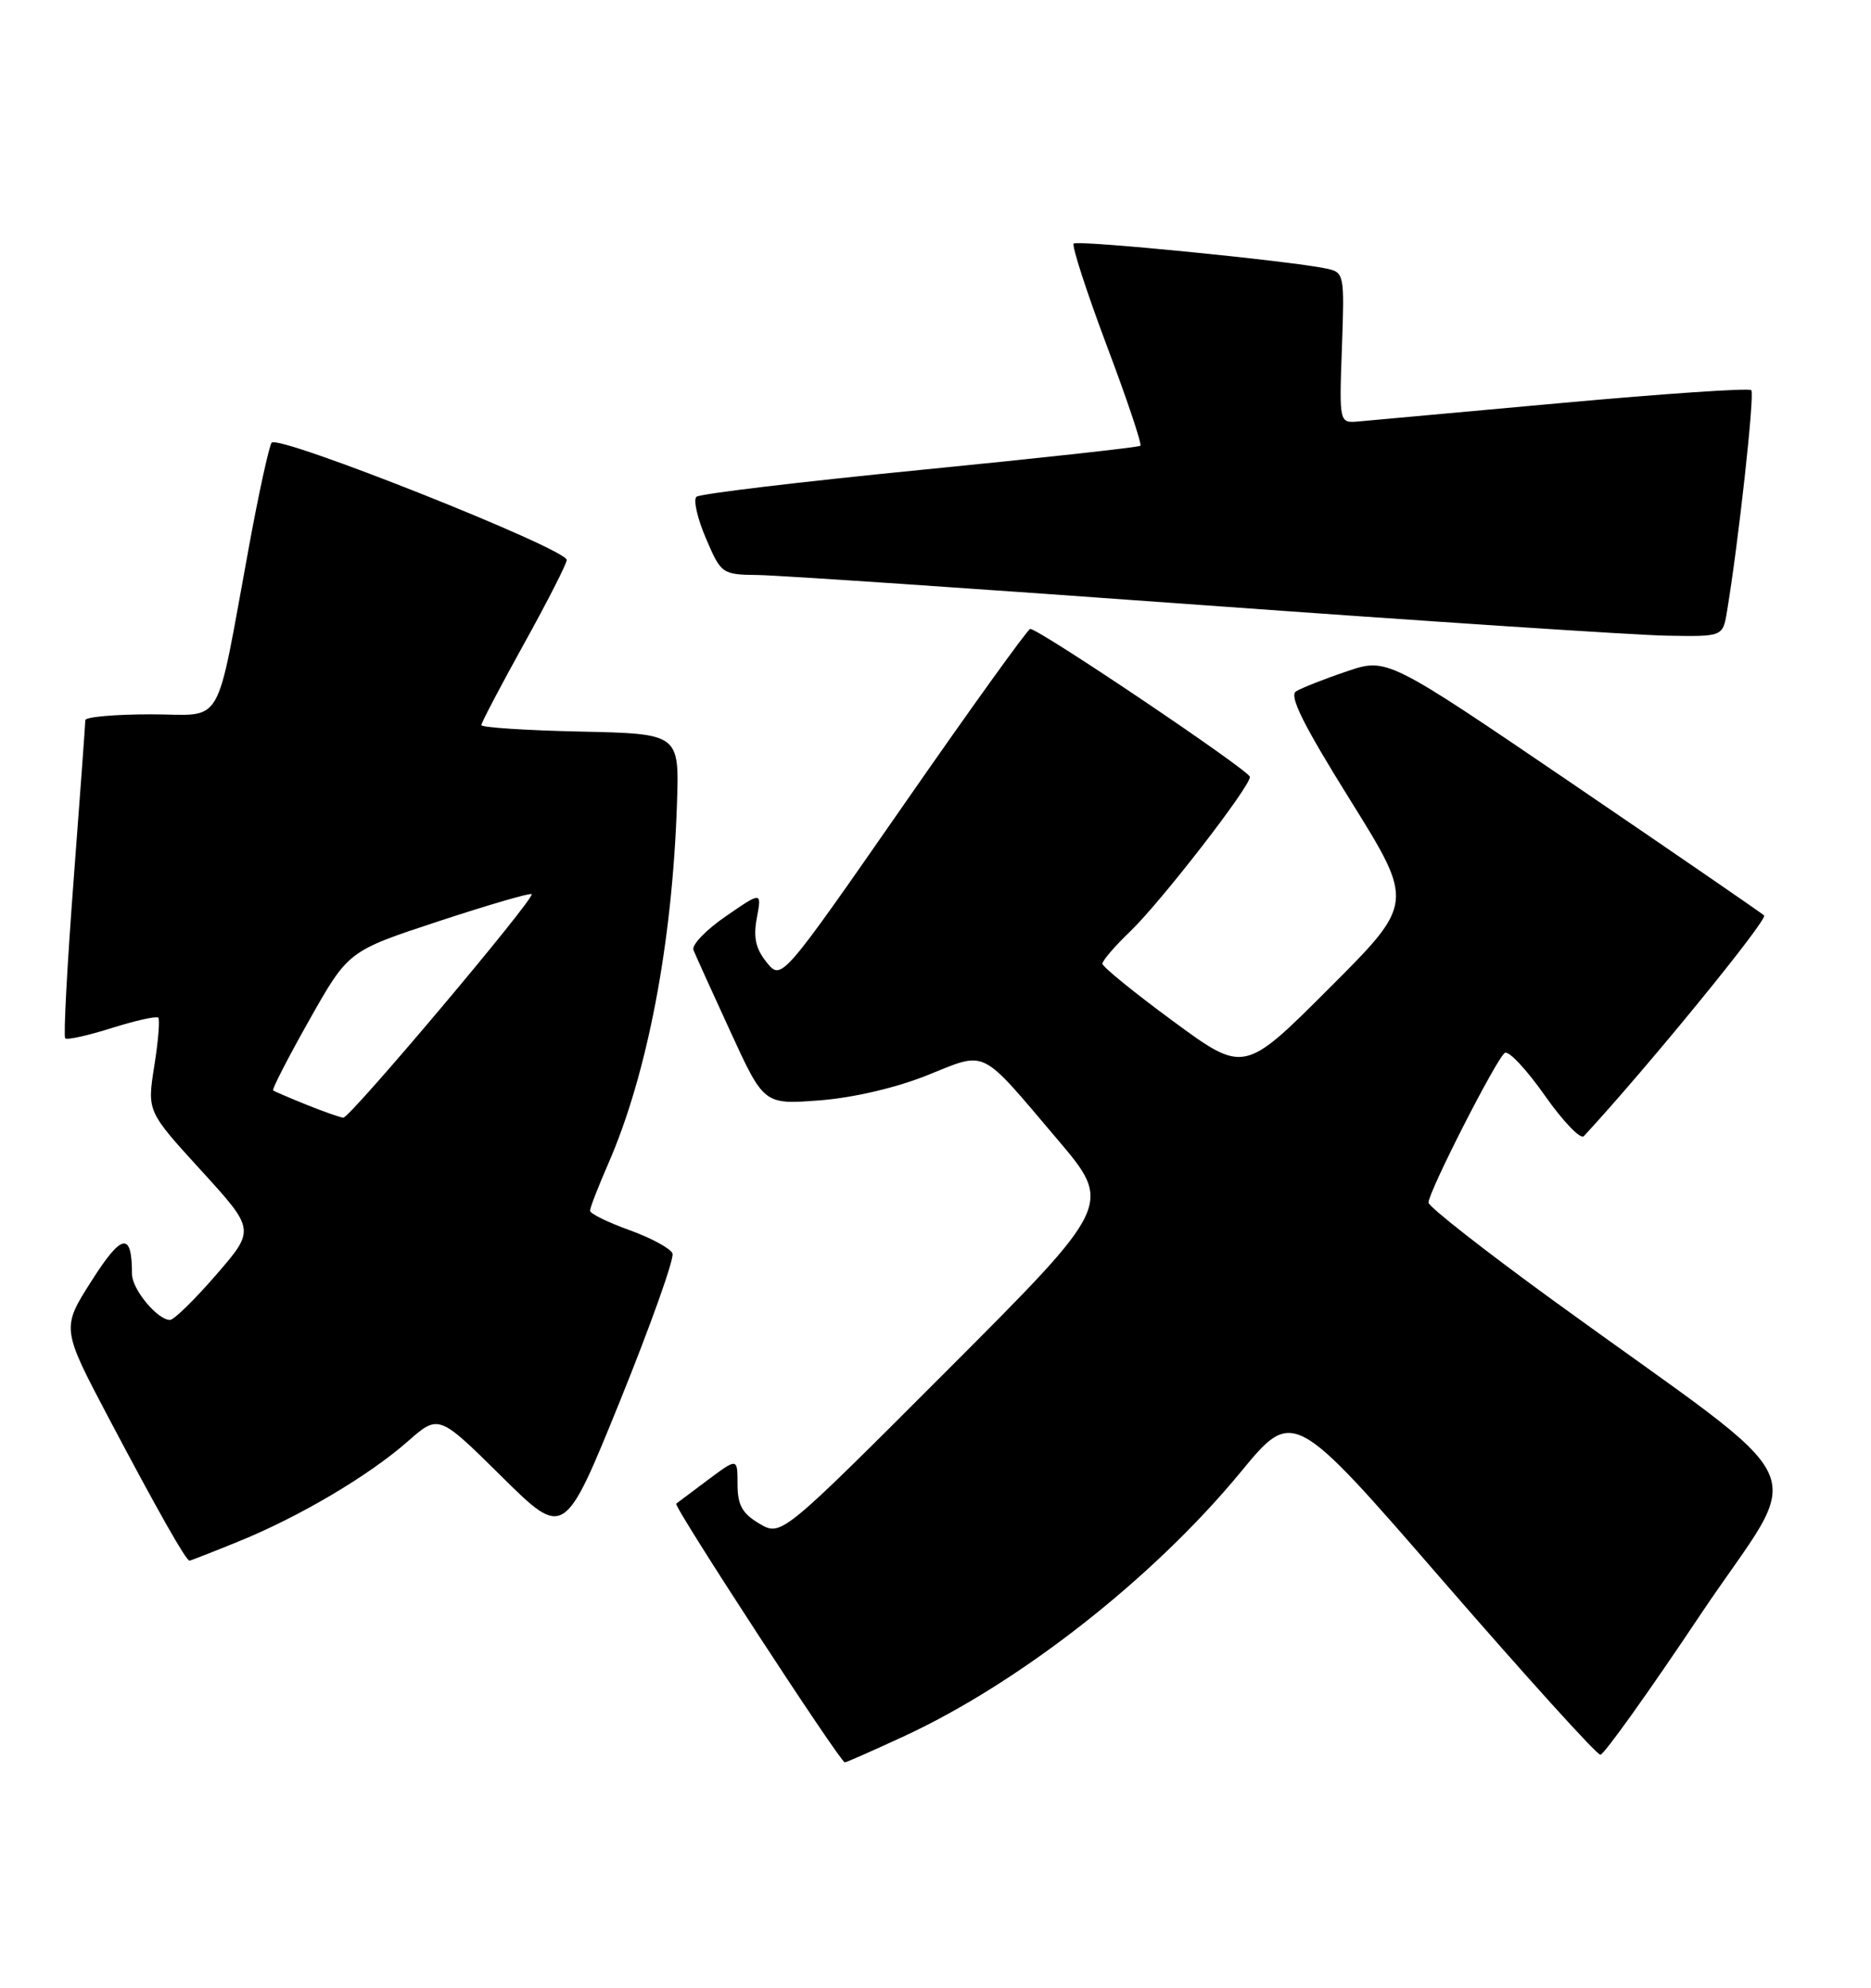 <?xml version="1.0" encoding="UTF-8" standalone="no"?>
<!DOCTYPE svg PUBLIC "-//W3C//DTD SVG 1.1//EN" "http://www.w3.org/Graphics/SVG/1.1/DTD/svg11.dtd" >
<svg xmlns="http://www.w3.org/2000/svg" xmlns:xlink="http://www.w3.org/1999/xlink" version="1.1" viewBox="0 0 241 256">
 <g >
 <path fill="currentColor"
d=" M 116.37 223.65 C 131.36 216.73 148.56 203.24 159.81 189.59 C 166.58 181.37 166.58 181.37 185.94 203.69 C 196.59 215.96 205.67 226.00 206.14 226.00 C 206.60 226.00 212.38 217.91 218.98 208.03 C 232.63 187.61 235.08 192.91 200.25 167.62 C 191.31 161.13 184.00 155.40 184.00 154.89 C 184.00 153.50 192.80 136.24 193.84 135.60 C 194.34 135.29 196.65 137.77 198.99 141.10 C 201.33 144.43 203.59 146.79 204.01 146.33 C 211.98 137.74 227.78 118.40 227.23 117.90 C 226.83 117.54 215.74 109.92 202.59 100.97 C 178.67 84.70 178.67 84.70 173.44 86.48 C 170.56 87.45 167.64 88.61 166.94 89.04 C 166.01 89.61 167.90 93.39 173.93 103.06 C 182.18 116.31 182.18 116.31 171.22 127.27 C 160.25 138.24 160.25 138.24 151.13 131.54 C 146.11 127.85 142.00 124.51 142.00 124.12 C 142.00 123.72 143.61 121.84 145.59 119.95 C 149.54 116.15 161.00 101.36 161.00 100.06 C 161.00 99.28 133.86 81.00 132.70 81.00 C 132.40 81.00 125.06 91.19 116.41 103.65 C 100.66 126.30 100.66 126.30 98.76 123.95 C 97.34 122.20 97.01 120.73 97.49 118.21 C 98.12 114.82 98.12 114.82 93.49 118.01 C 90.94 119.76 89.07 121.71 89.32 122.35 C 89.57 122.98 91.72 127.72 94.09 132.88 C 98.40 142.26 98.40 142.26 105.56 141.72 C 109.86 141.39 115.39 140.11 119.40 138.50 C 127.22 135.37 126.08 134.82 136.15 146.68 C 143.34 155.14 143.34 155.14 121.98 176.52 C 100.63 197.89 100.63 197.89 97.81 196.23 C 95.61 194.93 95.00 193.84 95.00 191.17 C 95.00 187.76 95.00 187.76 91.25 190.55 C 89.19 192.09 87.32 193.49 87.10 193.66 C 86.70 193.97 108.19 226.93 108.82 226.98 C 108.99 226.99 112.39 225.49 116.37 223.65 Z  M 30.70 198.54 C 38.54 195.36 47.47 190.08 52.50 185.66 C 56.50 182.14 56.50 182.14 64.59 190.14 C 72.68 198.14 72.68 198.14 79.88 180.39 C 83.83 170.62 86.87 162.10 86.62 161.44 C 86.37 160.79 83.88 159.44 81.08 158.43 C 78.29 157.43 76.00 156.30 76.00 155.93 C 76.00 155.55 77.06 152.83 78.35 149.87 C 83.39 138.33 86.60 121.51 87.20 103.50 C 87.50 94.50 87.50 94.50 74.75 94.22 C 67.74 94.07 62.00 93.69 62.00 93.39 C 62.00 93.09 64.47 88.38 67.50 82.91 C 70.53 77.45 73.00 72.59 73.00 72.12 C 73.00 70.68 35.70 55.86 34.98 57.02 C 34.63 57.60 33.32 63.57 32.09 70.29 C 27.64 94.40 29.04 92.00 19.42 92.00 C 14.79 92.00 11.00 92.34 10.99 92.75 C 10.99 93.16 10.31 102.46 9.48 113.40 C 8.65 124.35 8.16 133.49 8.40 133.73 C 8.63 133.97 11.33 133.37 14.40 132.40 C 17.47 131.43 20.16 130.84 20.39 131.07 C 20.61 131.31 20.38 134.12 19.87 137.31 C 18.95 143.13 18.95 143.13 25.91 150.75 C 32.87 158.38 32.87 158.38 27.84 164.19 C 25.07 167.39 22.40 170.00 21.90 170.00 C 20.28 170.00 17.00 166.04 17.00 164.08 C 17.00 158.60 15.70 158.82 11.81 164.94 C 7.90 171.07 7.90 171.07 14.09 182.79 C 20.33 194.60 23.96 201.00 24.41 201.00 C 24.54 201.00 27.37 199.90 30.70 198.54 Z  M 222.45 78.75 C 223.92 69.97 226.04 50.70 225.58 50.25 C 225.29 49.96 214.36 50.70 201.28 51.89 C 188.20 53.08 176.38 54.16 175.00 54.28 C 172.50 54.50 172.50 54.50 172.85 44.79 C 173.19 35.29 173.15 35.08 170.85 34.59 C 166.21 33.60 138.78 30.89 138.30 31.37 C 138.03 31.64 139.94 37.53 142.54 44.46 C 145.15 51.38 147.11 57.21 146.89 57.41 C 146.68 57.61 133.90 59.01 118.50 60.53 C 103.10 62.05 90.15 63.60 89.71 63.98 C 89.28 64.36 89.83 66.77 90.93 69.34 C 92.90 73.94 92.99 74.00 97.71 74.06 C 100.35 74.10 126.12 75.84 155.00 77.94 C 183.88 80.03 210.74 81.81 214.70 81.87 C 221.91 82.00 221.91 82.00 222.45 78.75 Z  M 39.50 142.29 C 37.30 141.40 35.36 140.57 35.18 140.44 C 35.01 140.31 37.11 136.21 39.86 131.34 C 44.86 122.48 44.86 122.48 56.50 118.65 C 62.91 116.54 68.30 114.97 68.48 115.16 C 68.96 115.66 45.07 144.01 44.22 143.95 C 43.82 143.92 41.70 143.17 39.50 142.29 Z "/>
</g>
</svg>